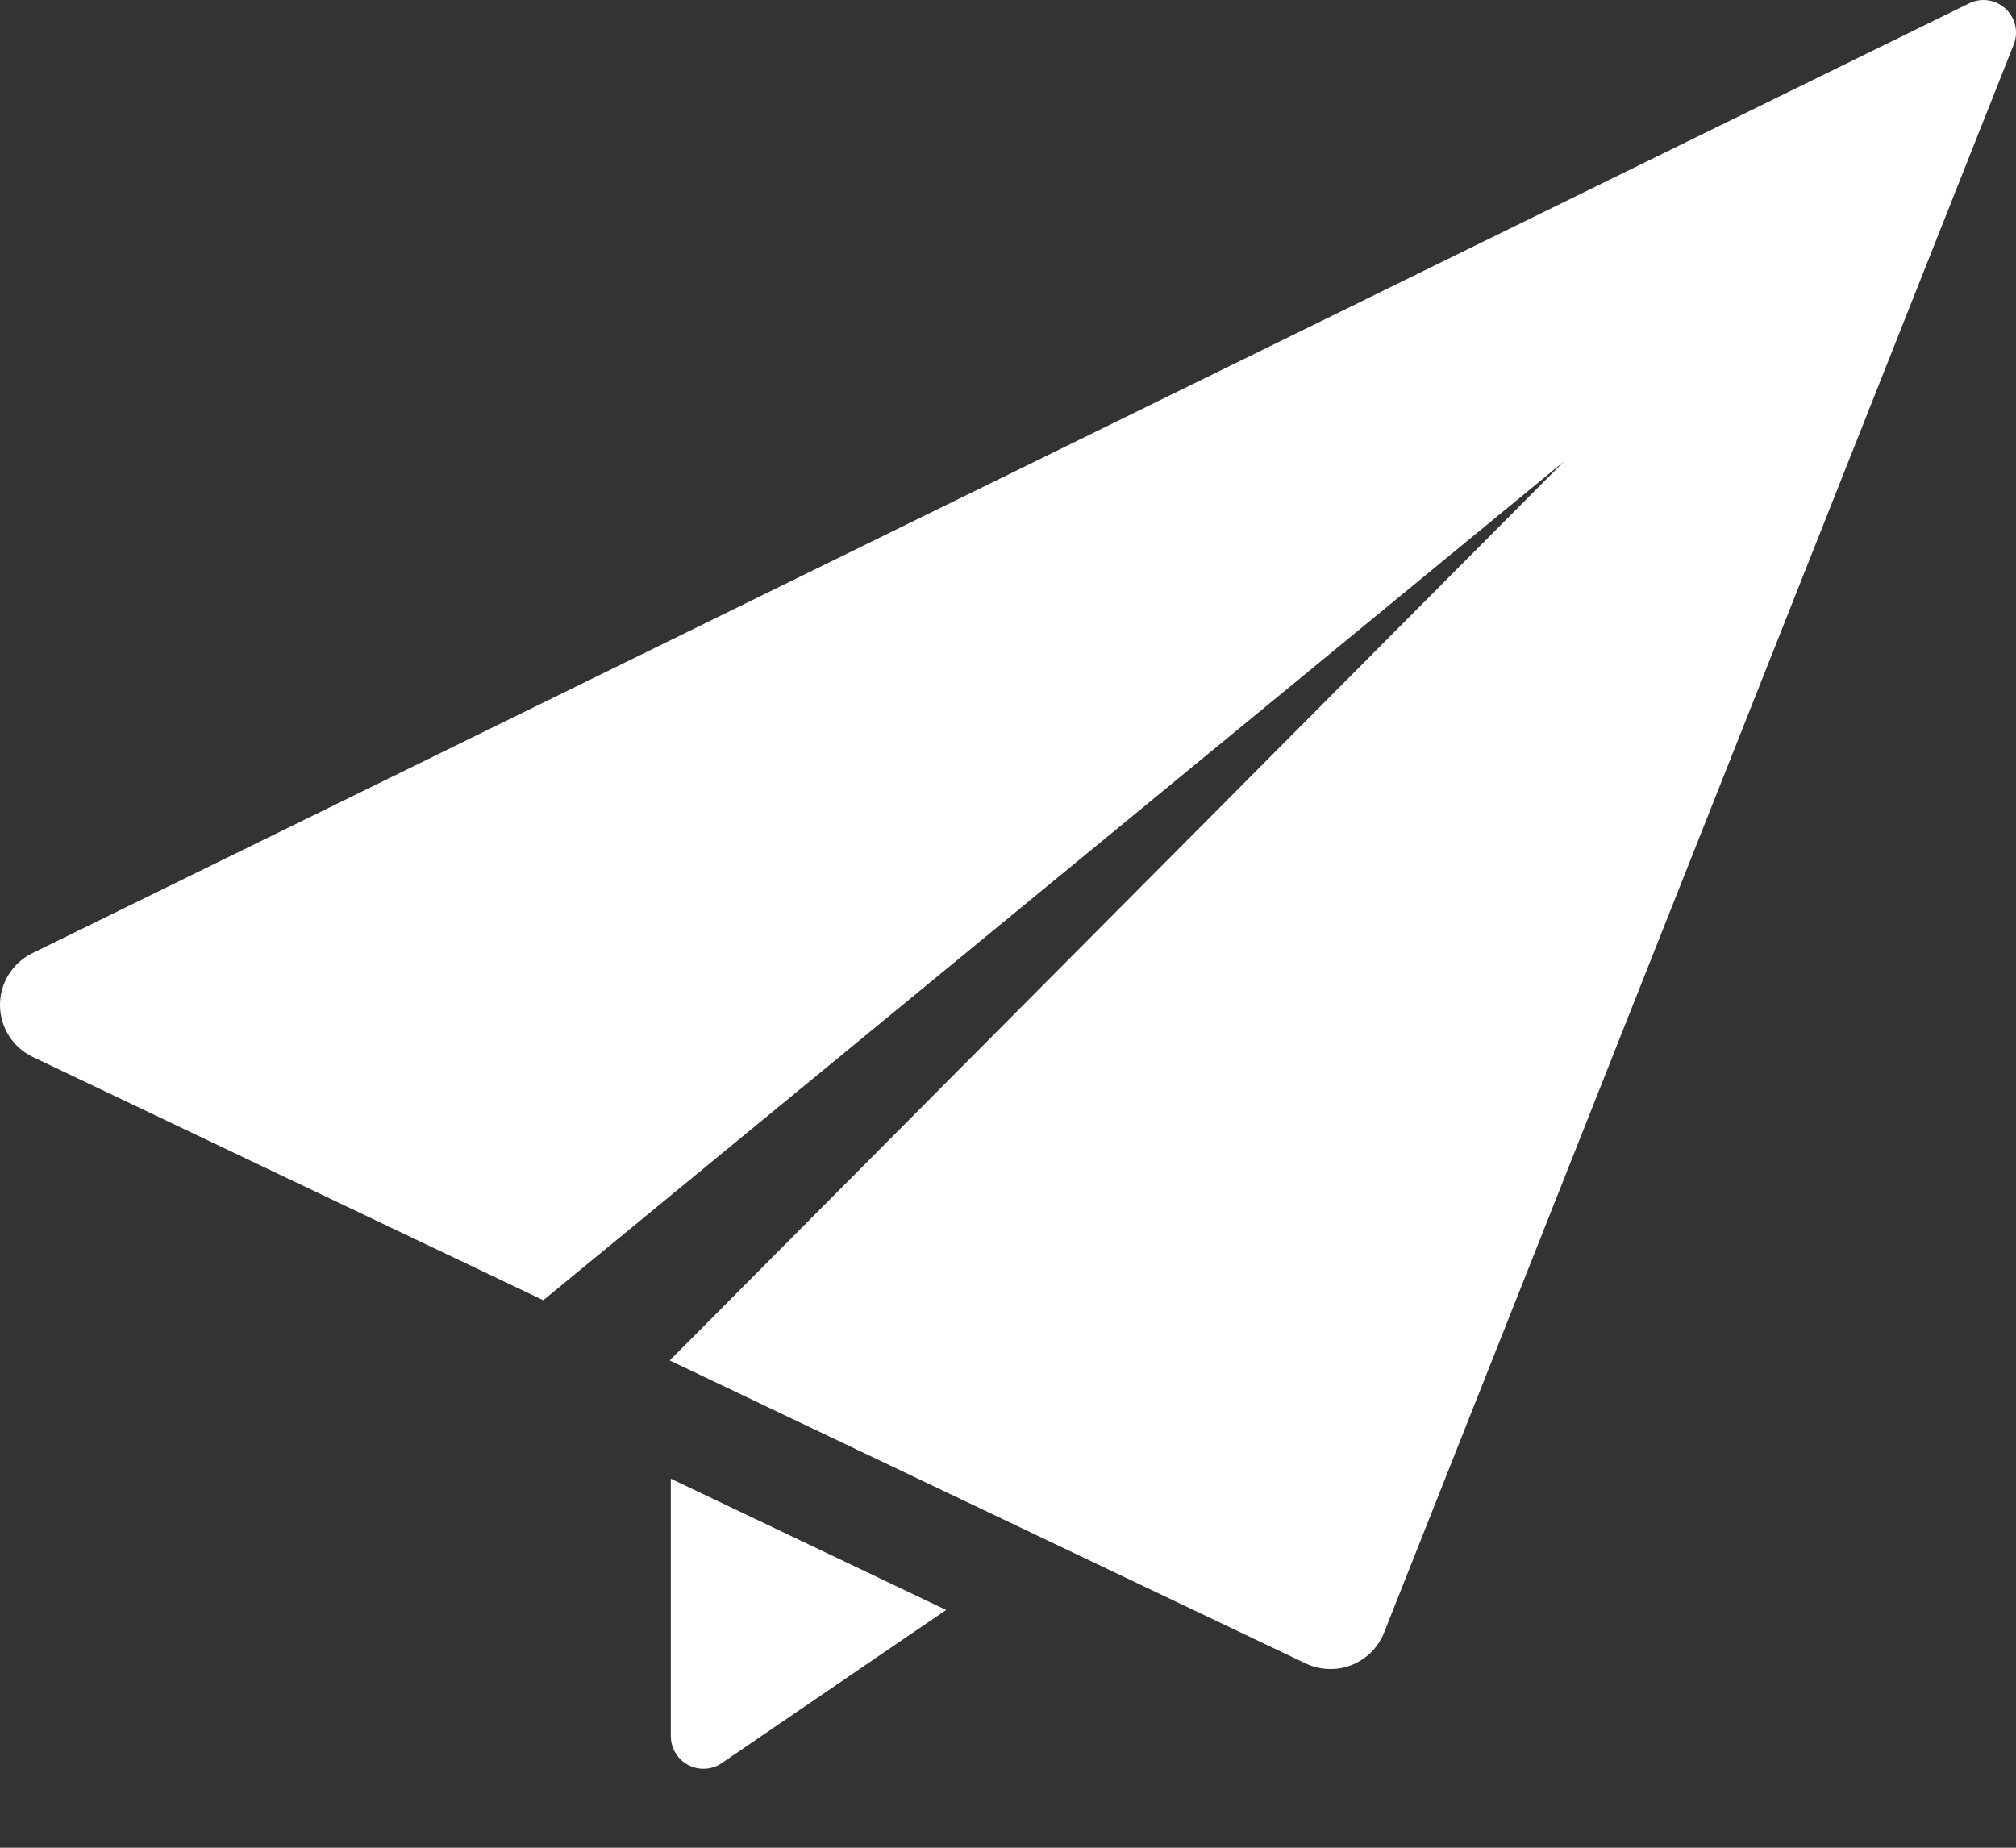 <svg width="24" height="22" viewBox="0 0 24 22" fill="none" xmlns="http://www.w3.org/2000/svg">
<rect x="0" y="0" width="24" height="22" fill="#333333" stroke="none"/>
<path d="M7.986 20.672C7.986 20.816 8.066 20.948 8.193 21.015C8.32 21.082 8.474 21.074 8.593 20.992L11.264 19.169L7.986 17.606V20.672H7.986Z" fill="white"/>
<path d="M23.875 0.103C23.802 0.035 23.707 0 23.611 0C23.554 0 23.496 0.013 23.442 0.04L0.383 11.35C0.148 11.466 -0.002 11.707 1.27467e-05 11.97C0.002 12.233 0.153 12.472 0.391 12.585L6.468 15.481L18.619 5.494L7.973 16.198L15.544 19.806C15.637 19.85 15.739 19.872 15.839 19.872C15.925 19.872 16.01 19.857 16.09 19.825C16.267 19.755 16.407 19.616 16.477 19.439L23.973 0.53C24.032 0.382 23.993 0.211 23.875 0.103Z" fill="white"/>
</svg>
